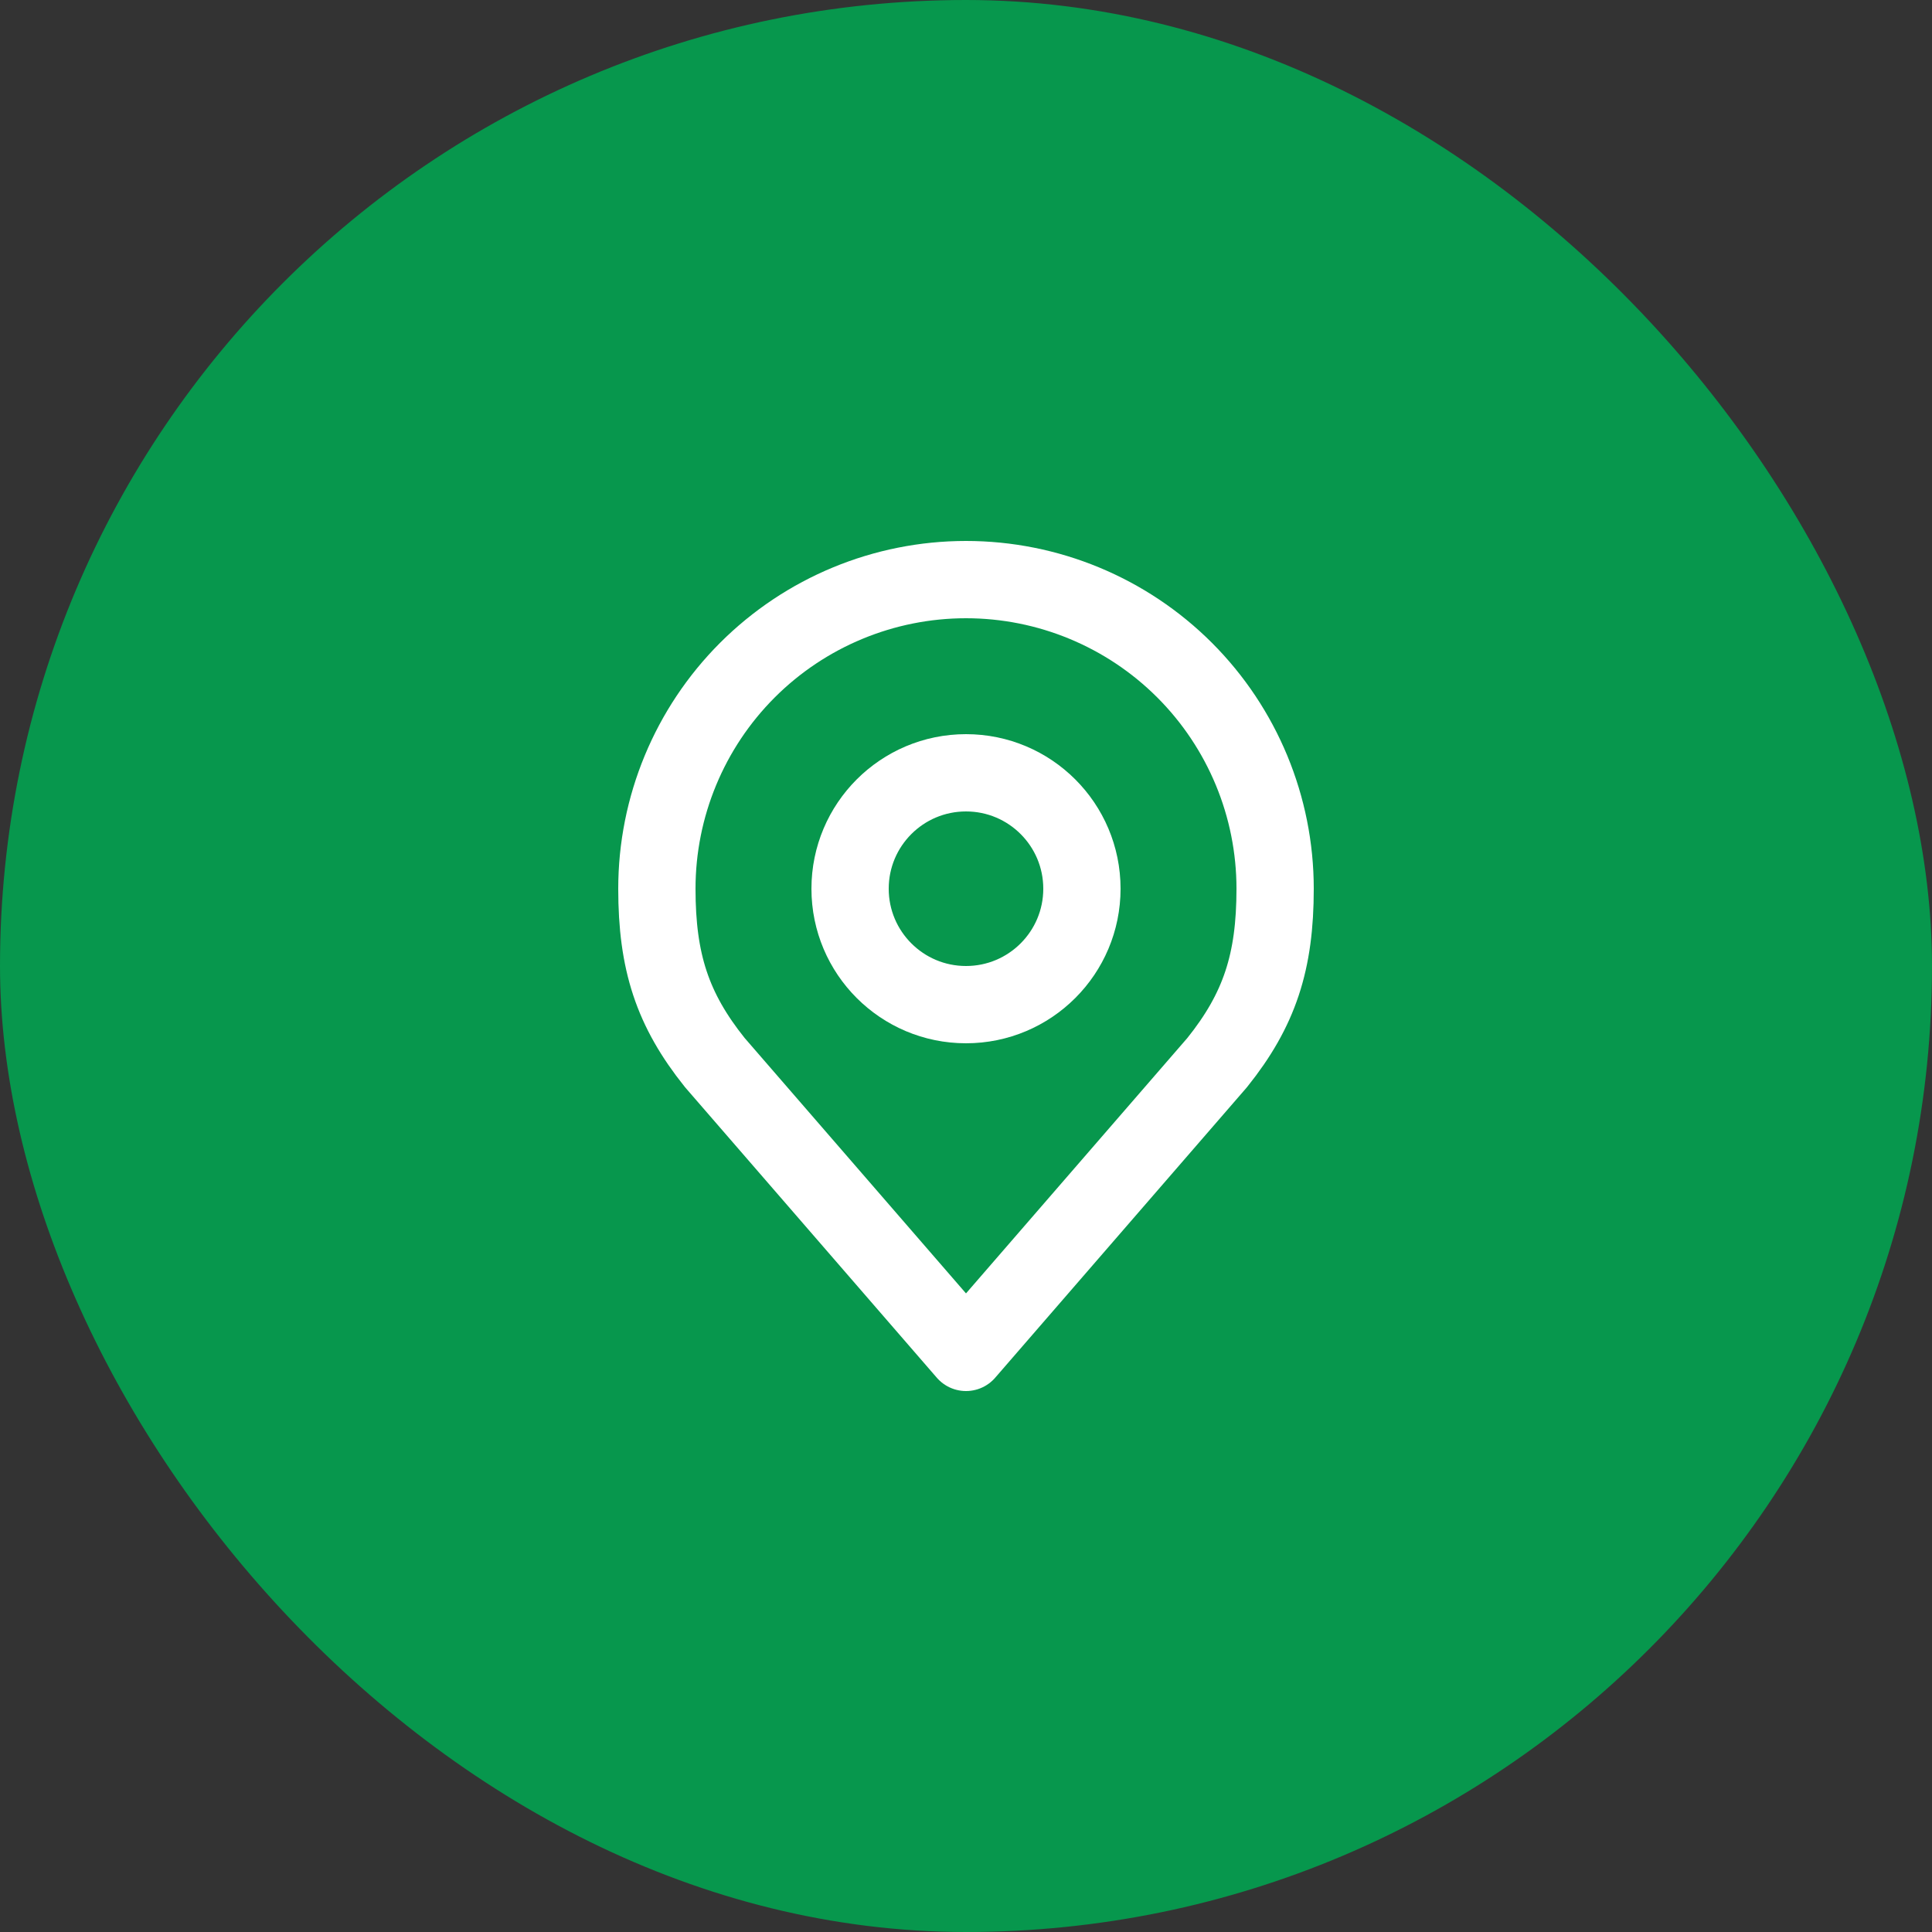 <svg width="56" height="56" viewBox="0 0 56 56" fill="none" xmlns="http://www.w3.org/2000/svg">
<rect x="0" y="0" width="56" height="56" fill="#333333" stroke="none"/>
<rect width="56" height="56" rx="28" fill="#00A651" fill-opacity="0.87"/>
<path d="M28 29.12C29.856 29.12 31.36 27.616 31.36 25.76C31.36 23.904 29.856 22.4 28 22.4C26.144 22.4 24.64 23.904 24.64 25.76C24.64 27.616 26.144 29.12 28 29.12Z" stroke="white" stroke-width="2.24" stroke-linecap="round" stroke-linejoin="round"/>
<path d="M28 16.8C25.624 16.8 23.345 17.744 21.664 19.424C19.984 21.105 19.04 23.384 19.04 25.76C19.04 27.879 19.49 29.266 20.72 30.8L28 39.2L35.28 30.8C36.51 29.266 36.96 27.879 36.96 25.76C36.96 23.384 36.016 21.105 34.336 19.424C32.655 17.744 30.376 16.8 28 16.8Z" stroke="white" stroke-width="2.24" stroke-linecap="round" stroke-linejoin="round"/>
</svg>

